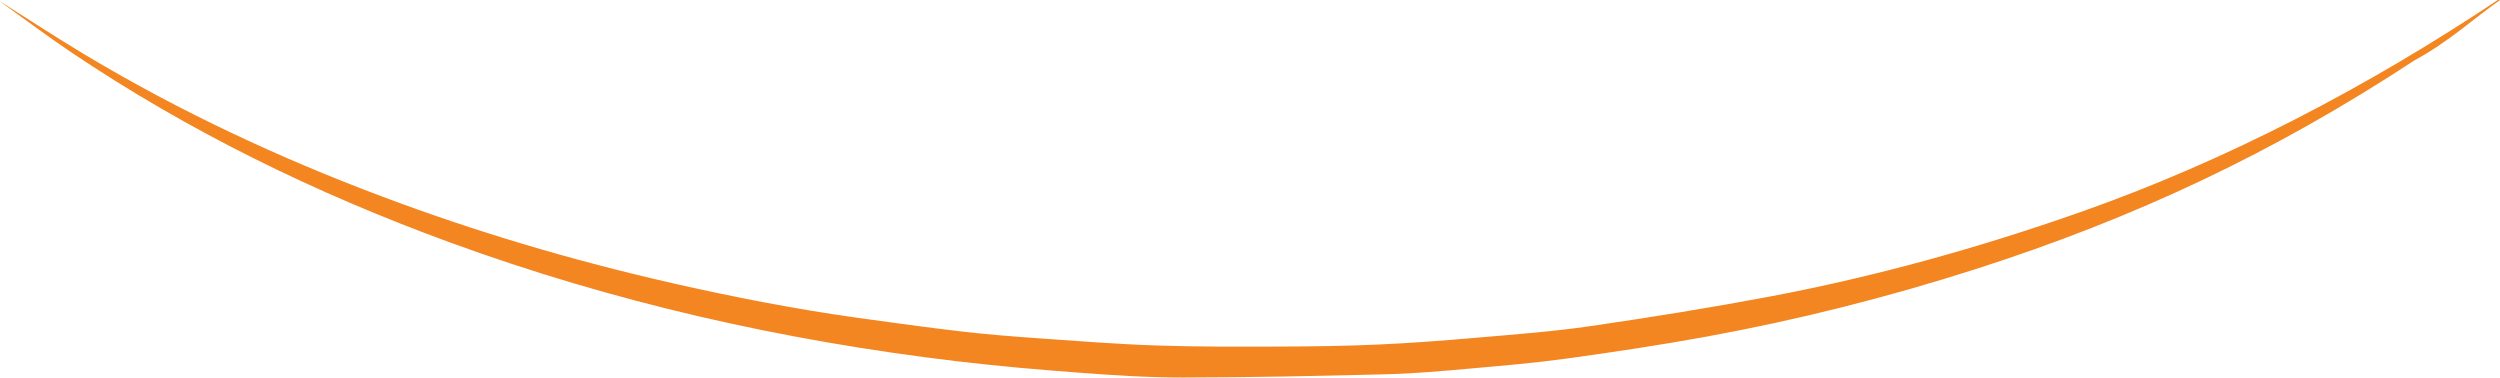 <?xml version="1.0" encoding="utf-8"?>
<!-- Generator: Adobe Illustrator 16.0.0, SVG Export Plug-In . SVG Version: 6.00 Build 0)  -->
<!DOCTYPE svg PUBLIC "-//W3C//DTD SVG 1.1//EN" "http://www.w3.org/Graphics/SVG/1.1/DTD/svg11.dtd">
<svg version="1.1" id="Layer_1" xmlns="http://www.w3.org/2000/svg" xmlns:xlink="http://www.w3.org/1999/xlink" x="0px" y="0px"
	 width="1920px" height="289.932px" viewBox="0 0 1920 289.932" enable-background="new 0 0 1920 289.932" xml:space="preserve">
<path fill-rule="evenodd" clip-rule="evenodd" fill="#F48622" d="M-0.047,1C21.34,14.468,42.88,28.595,64.955,41.83
	c72.677,43.571,149.146,79.292,228.418,109.077c72.595,27.277,146.795,49.23,222.402,66.427
	c47.189,10.734,94.662,20.007,142.604,26.712c26.978,3.773,53.97,7.501,81.026,10.641c19.449,2.258,38.996,3.773,58.532,5.147
	c29.924,2.105,59.855,4.478,89.827,5.487c31.735,1.067,63.519,0.932,95.282,0.83c25.096-0.08,50.213-0.41,75.281-1.535
	c25.195-1.13,50.367-3.04,75.496-5.226c29.184-2.536,58.463-4.69,87.426-8.9c46.158-6.706,92.252-14.119,138.084-22.767
	c80.883-15.26,160.02-37.312,237.682-64.569C1710.086,123.47,1818.459,66.6,1918.313,0c0,0,0,0,1.734,0
	c-18.723,12.985-39.874,32.524-65.711,46.33c-107.746,70.786-214.598,121.12-337.146,160.375
	c-67.625,21.662-136.371,38.984-206.199,51.755c-35.668,6.523-71.57,11.911-107.492,16.877c-24.953,3.449-50.104,5.572-75.209,7.789
	c-21.049,1.86-42.141,3.77-63.248,4.305c-52.227,1.322-104.476,2.418-156.716,2.5c-26.573,0.043-53.191-1.74-79.714-3.713
	c-31.417-2.334-62.83-5.105-94.11-8.827c-133.212-15.847-263.302-45.236-389.419-91.376C242.54,148.5,144.983,100.982,54.297,39.892
	C36.32,27.78,18.979,14.724,1.347,2.099C0.729,1.655,0.149,1.155-0.047,1z"/>
</svg>
